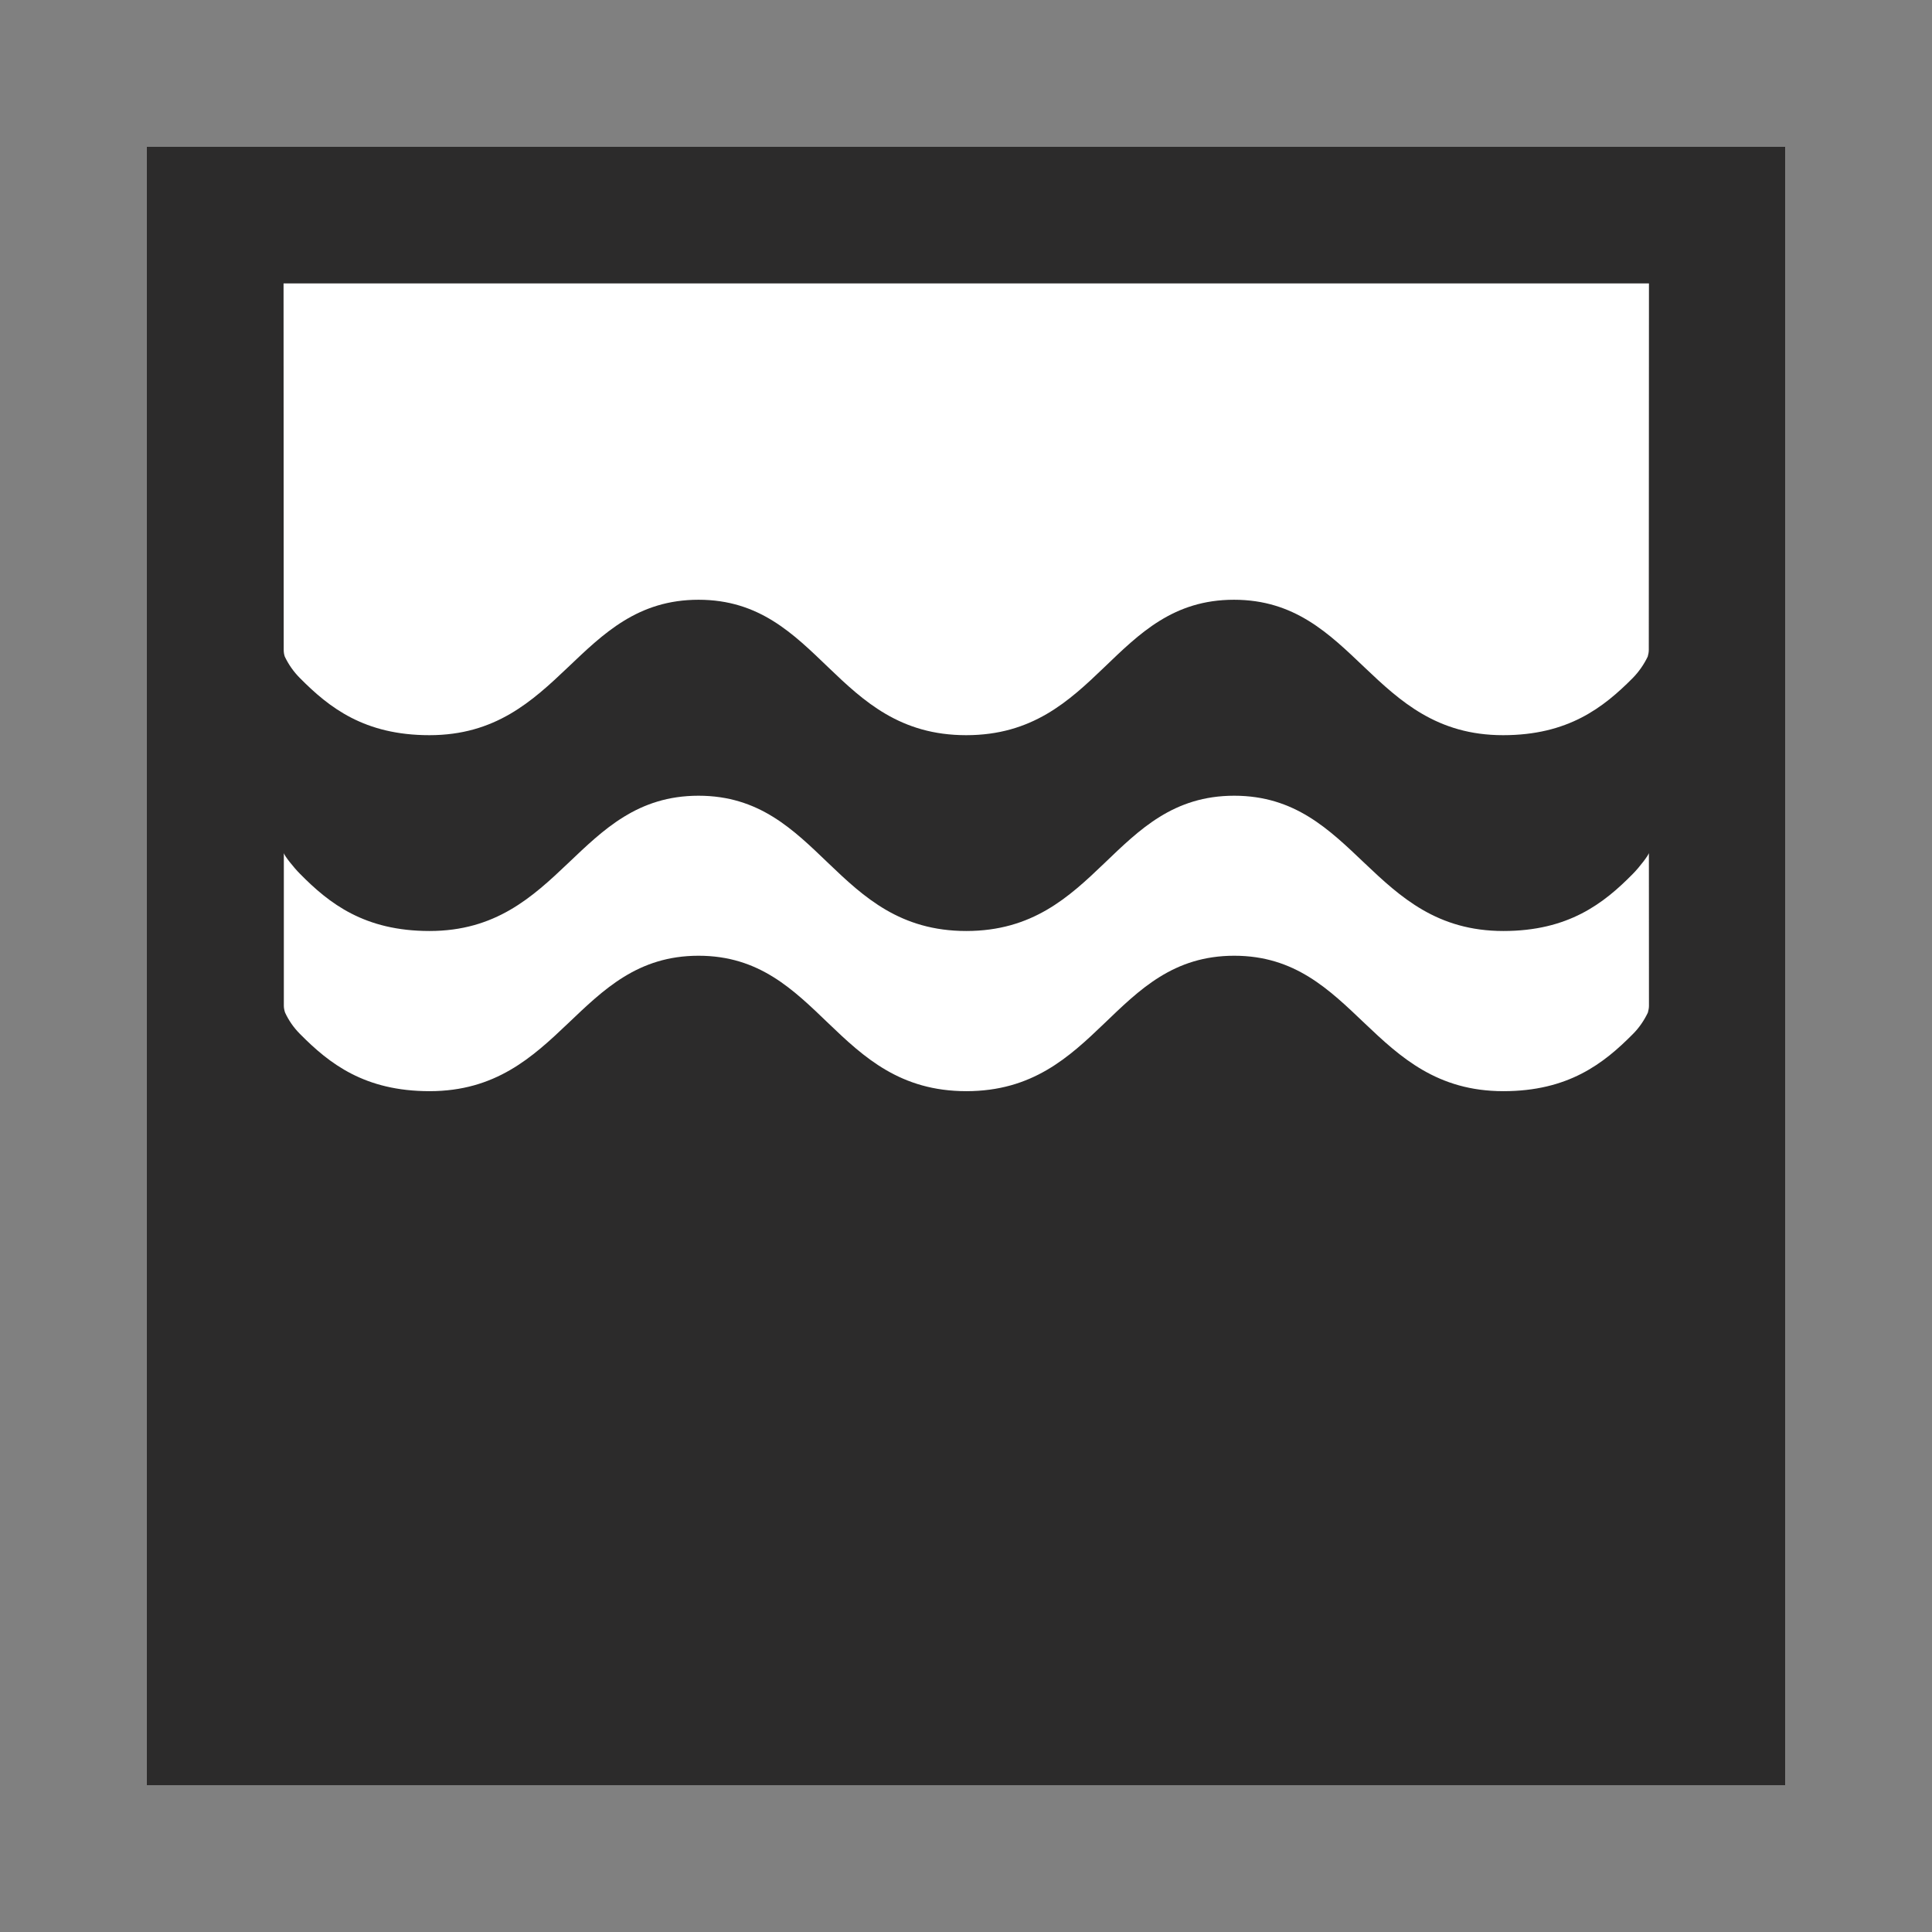 <svg viewBox="0 0 60.60 60.60" version="1.1" xmlns="http://www.w3.org/2000/svg" xmlns:cc="http://creativecommons.org/ns#" xmlns:dc="http://purl.org/dc/elements/1.1/" xmlns:rdf="http://www.w3.org/1999/02/22-rdf-syntax-ns#" fill="#2c2b2b" stroke="#2c2b2b" stroke-width="0.001"><rect x="0" y="0" width="60.60" height="60.60" fill="#808080" stroke="none"/><g id="SVGRepo_bgCarrier" stroke-width="0"></g><g id="SVGRepo_tracerCarrier" stroke-linecap="round" stroke-linejoin="round"></g><g id="SVGRepo_iconCarrier"> <title>洪水／内水氾濫; Flood from rivers/Flood from inland waters</title>  <path d="m4.602 4.603v51.395h51.396v-51.395h-51.396z" style="fill:#fff"></path> <path d="m51.717 20.379c0 0.077-0.014 0.149-0.034 0.217-0.121 0.251-0.28 0.477-0.468 0.67-0.926 0.931-2.03 1.794-4.069 1.794-4.137 0-4.628-4.248-8.442-4.248-3.804 0-4.257 4.248-8.399 4.248-4.132 0-4.59-4.248-8.394-4.248-3.814 0-4.31 4.248-8.442 4.248-2.039 0-3.143-0.863-4.064-1.794-0.193-0.193-0.352-0.419-0.472-0.67-0.024-0.068-0.034-0.14-0.034-0.217l-0.005-11.489h42.828zm0.005 11.166c0 0.072-0.014 0.145-0.034 0.217-0.121 0.251-0.275 0.477-0.468 0.67-0.921 0.931-2.03 1.794-4.064 1.794-4.142 0-4.633-4.248-8.442-4.248-3.809 0-4.262 4.248-8.404 4.248-4.132 0-4.59-4.248-8.399-4.248-3.809 0-4.301 4.248-8.437 4.248-2.039 0-3.144-0.863-4.064-1.794-0.193-0.193-0.352-0.419-0.468-0.67-0.024-0.072-0.039-0.145-0.039-0.217v-4.793c0 0.072 0.313 0.463 0.506 0.656 0.921 0.935 2.025 1.794 4.064 1.794 4.137 0 4.628-4.243 8.437-4.243 3.809 0 4.267 4.243 8.399 4.243 4.142 0 4.595-4.243 8.404-4.243 3.809 0 4.301 4.243 8.442 4.243 2.035 0 3.144-0.858 4.064-1.794 0.193-0.193 0.501-0.593 0.501-0.656zm-47.12 24.454h51.396v-51.396h-51.396z"></path> </g></svg>